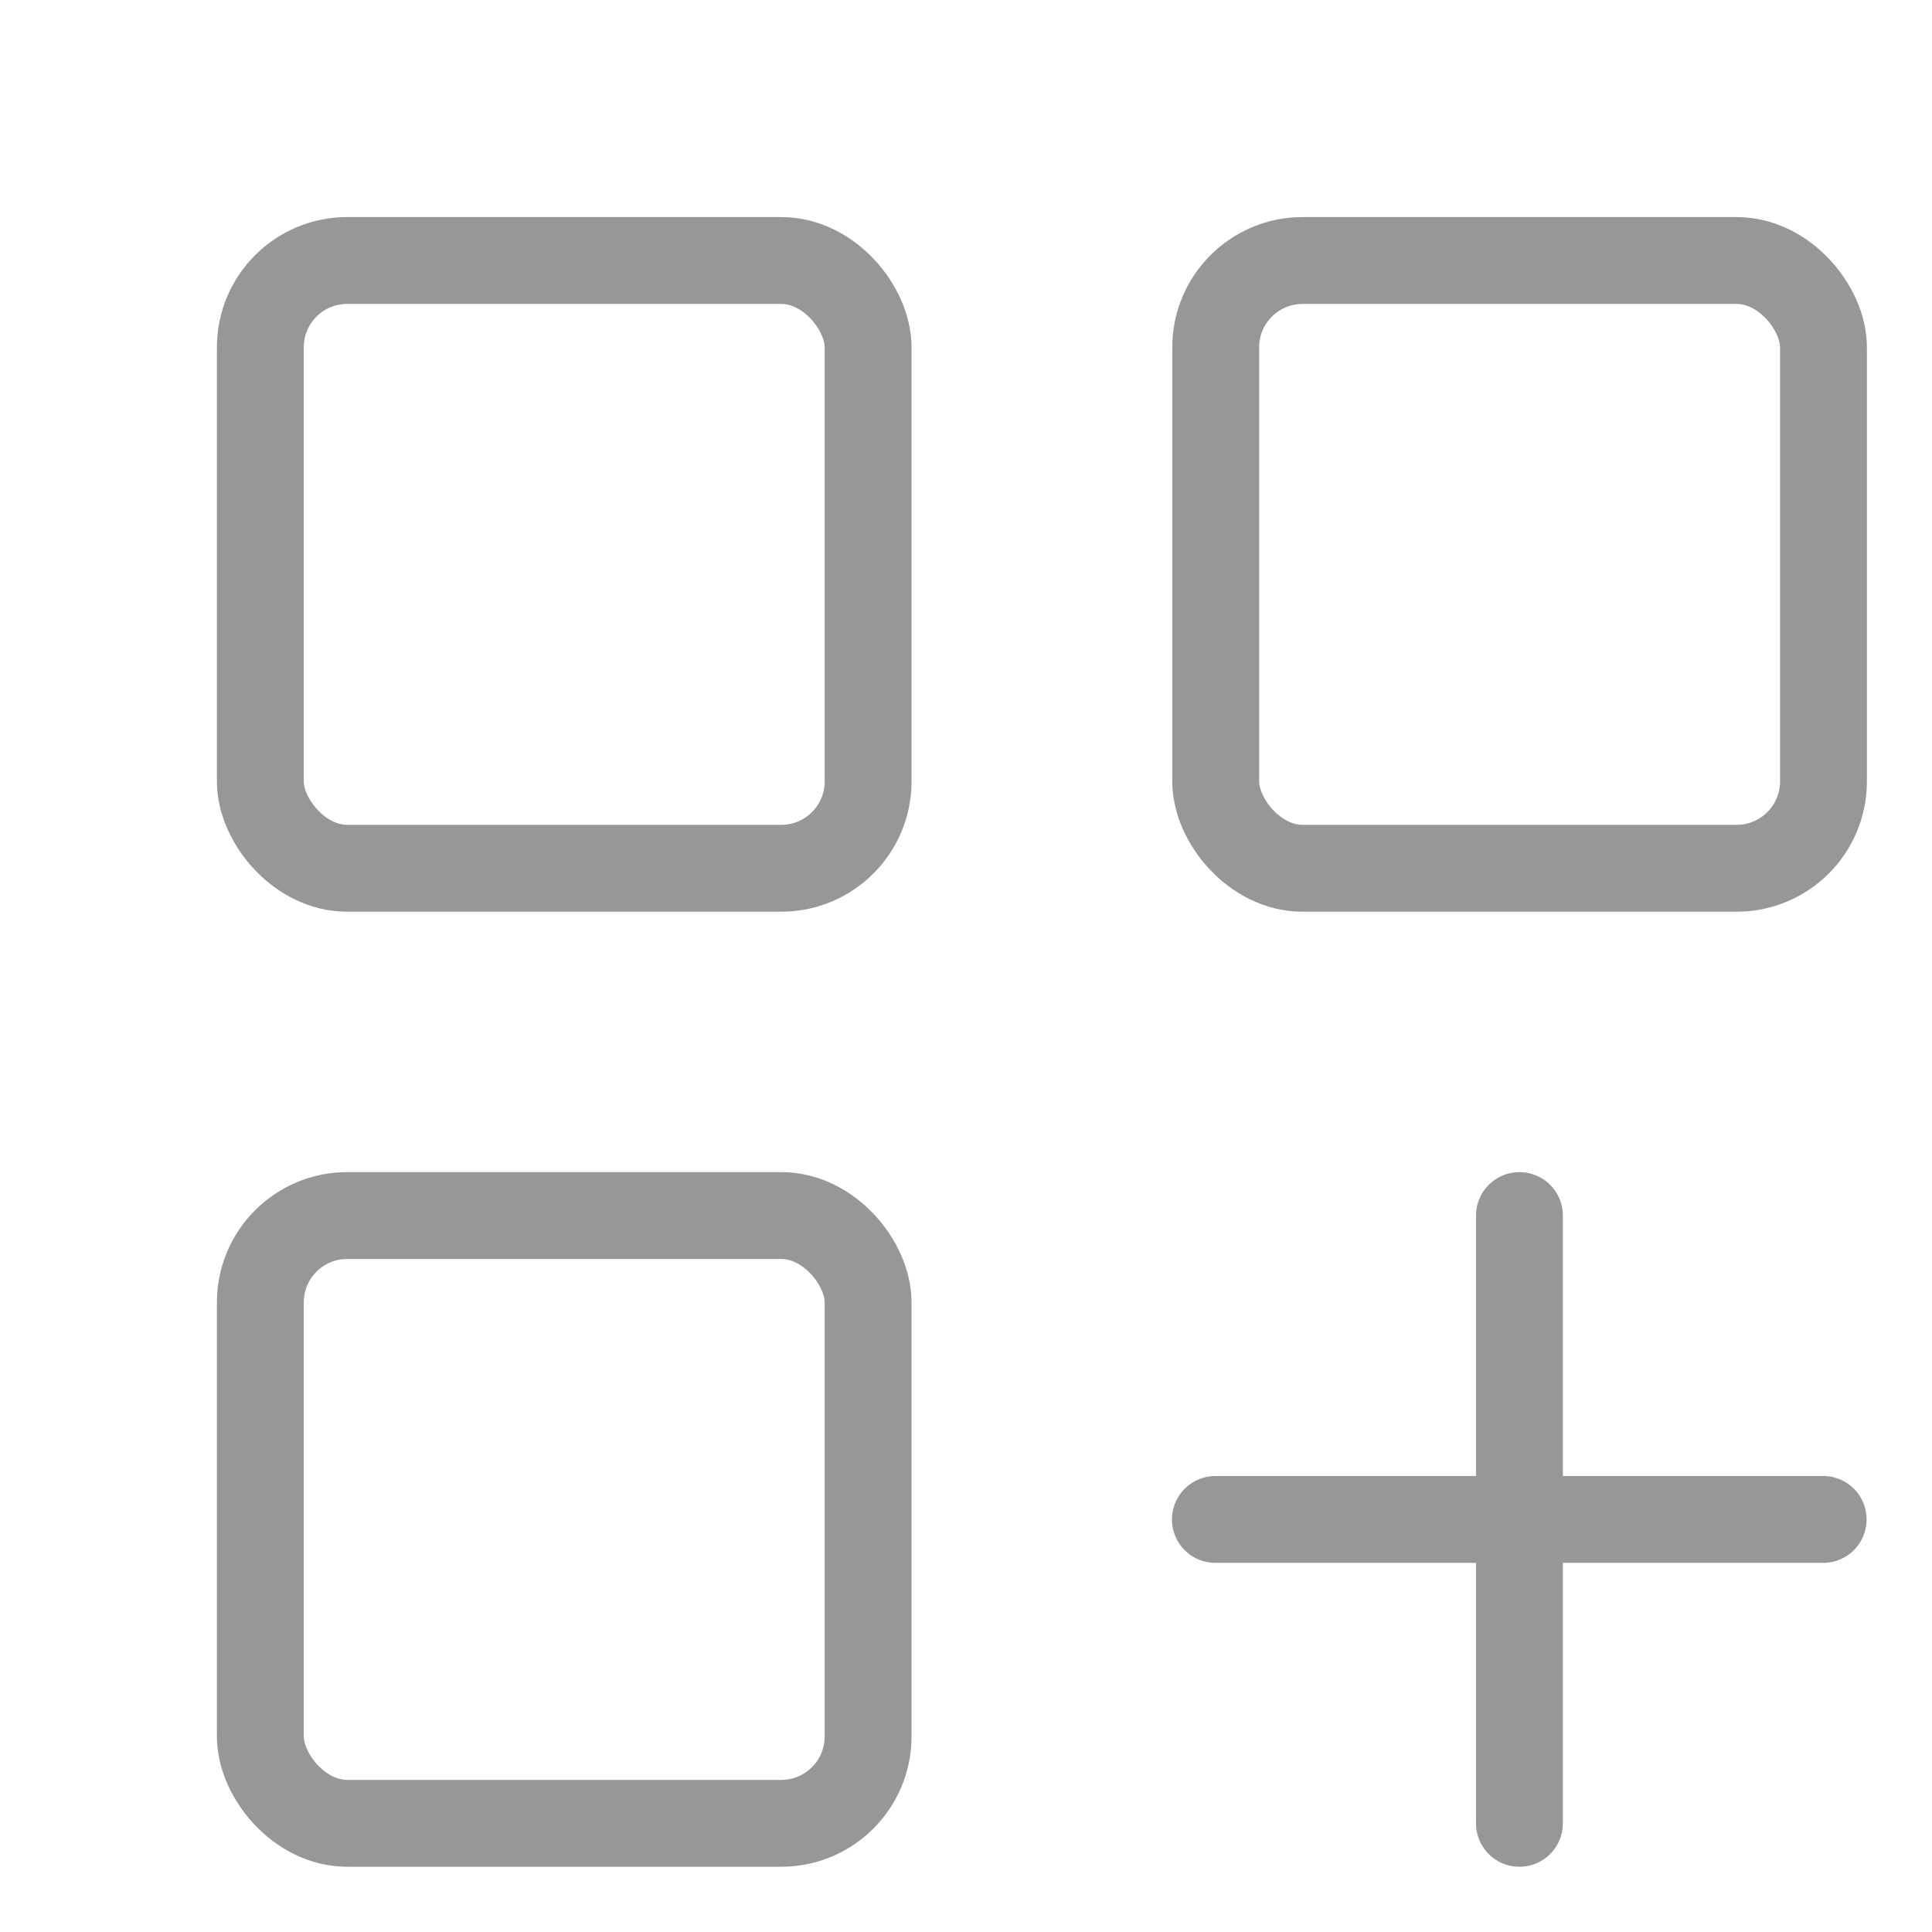 <svg width="24" height="24" viewBox="0 0 24 24" fill="none" xmlns="http://www.w3.org/2000/svg">
<rect x="3.234" y="3.236" width="7.55" height="7.55" rx="1.079" stroke="#979797" stroke-width="1.079" stroke-linecap="round"/>
<rect x="3.234" y="15.1" width="7.55" height="7.55" rx="1.079" stroke="#979797" stroke-width="1.079" stroke-linecap="round"/>
<rect x="15.102" y="3.236" width="7.55" height="7.55" rx="1.079" stroke="#979797" stroke-width="1.079" stroke-linecap="round"/>
<path d="M18.875 15.1L18.875 22.65" stroke="#979797" stroke-width="1.079" stroke-linecap="round"/>
<path d="M22.648 18.875L15.098 18.875" stroke="#979797" stroke-width="1.079" stroke-linecap="round"/>
</svg>
